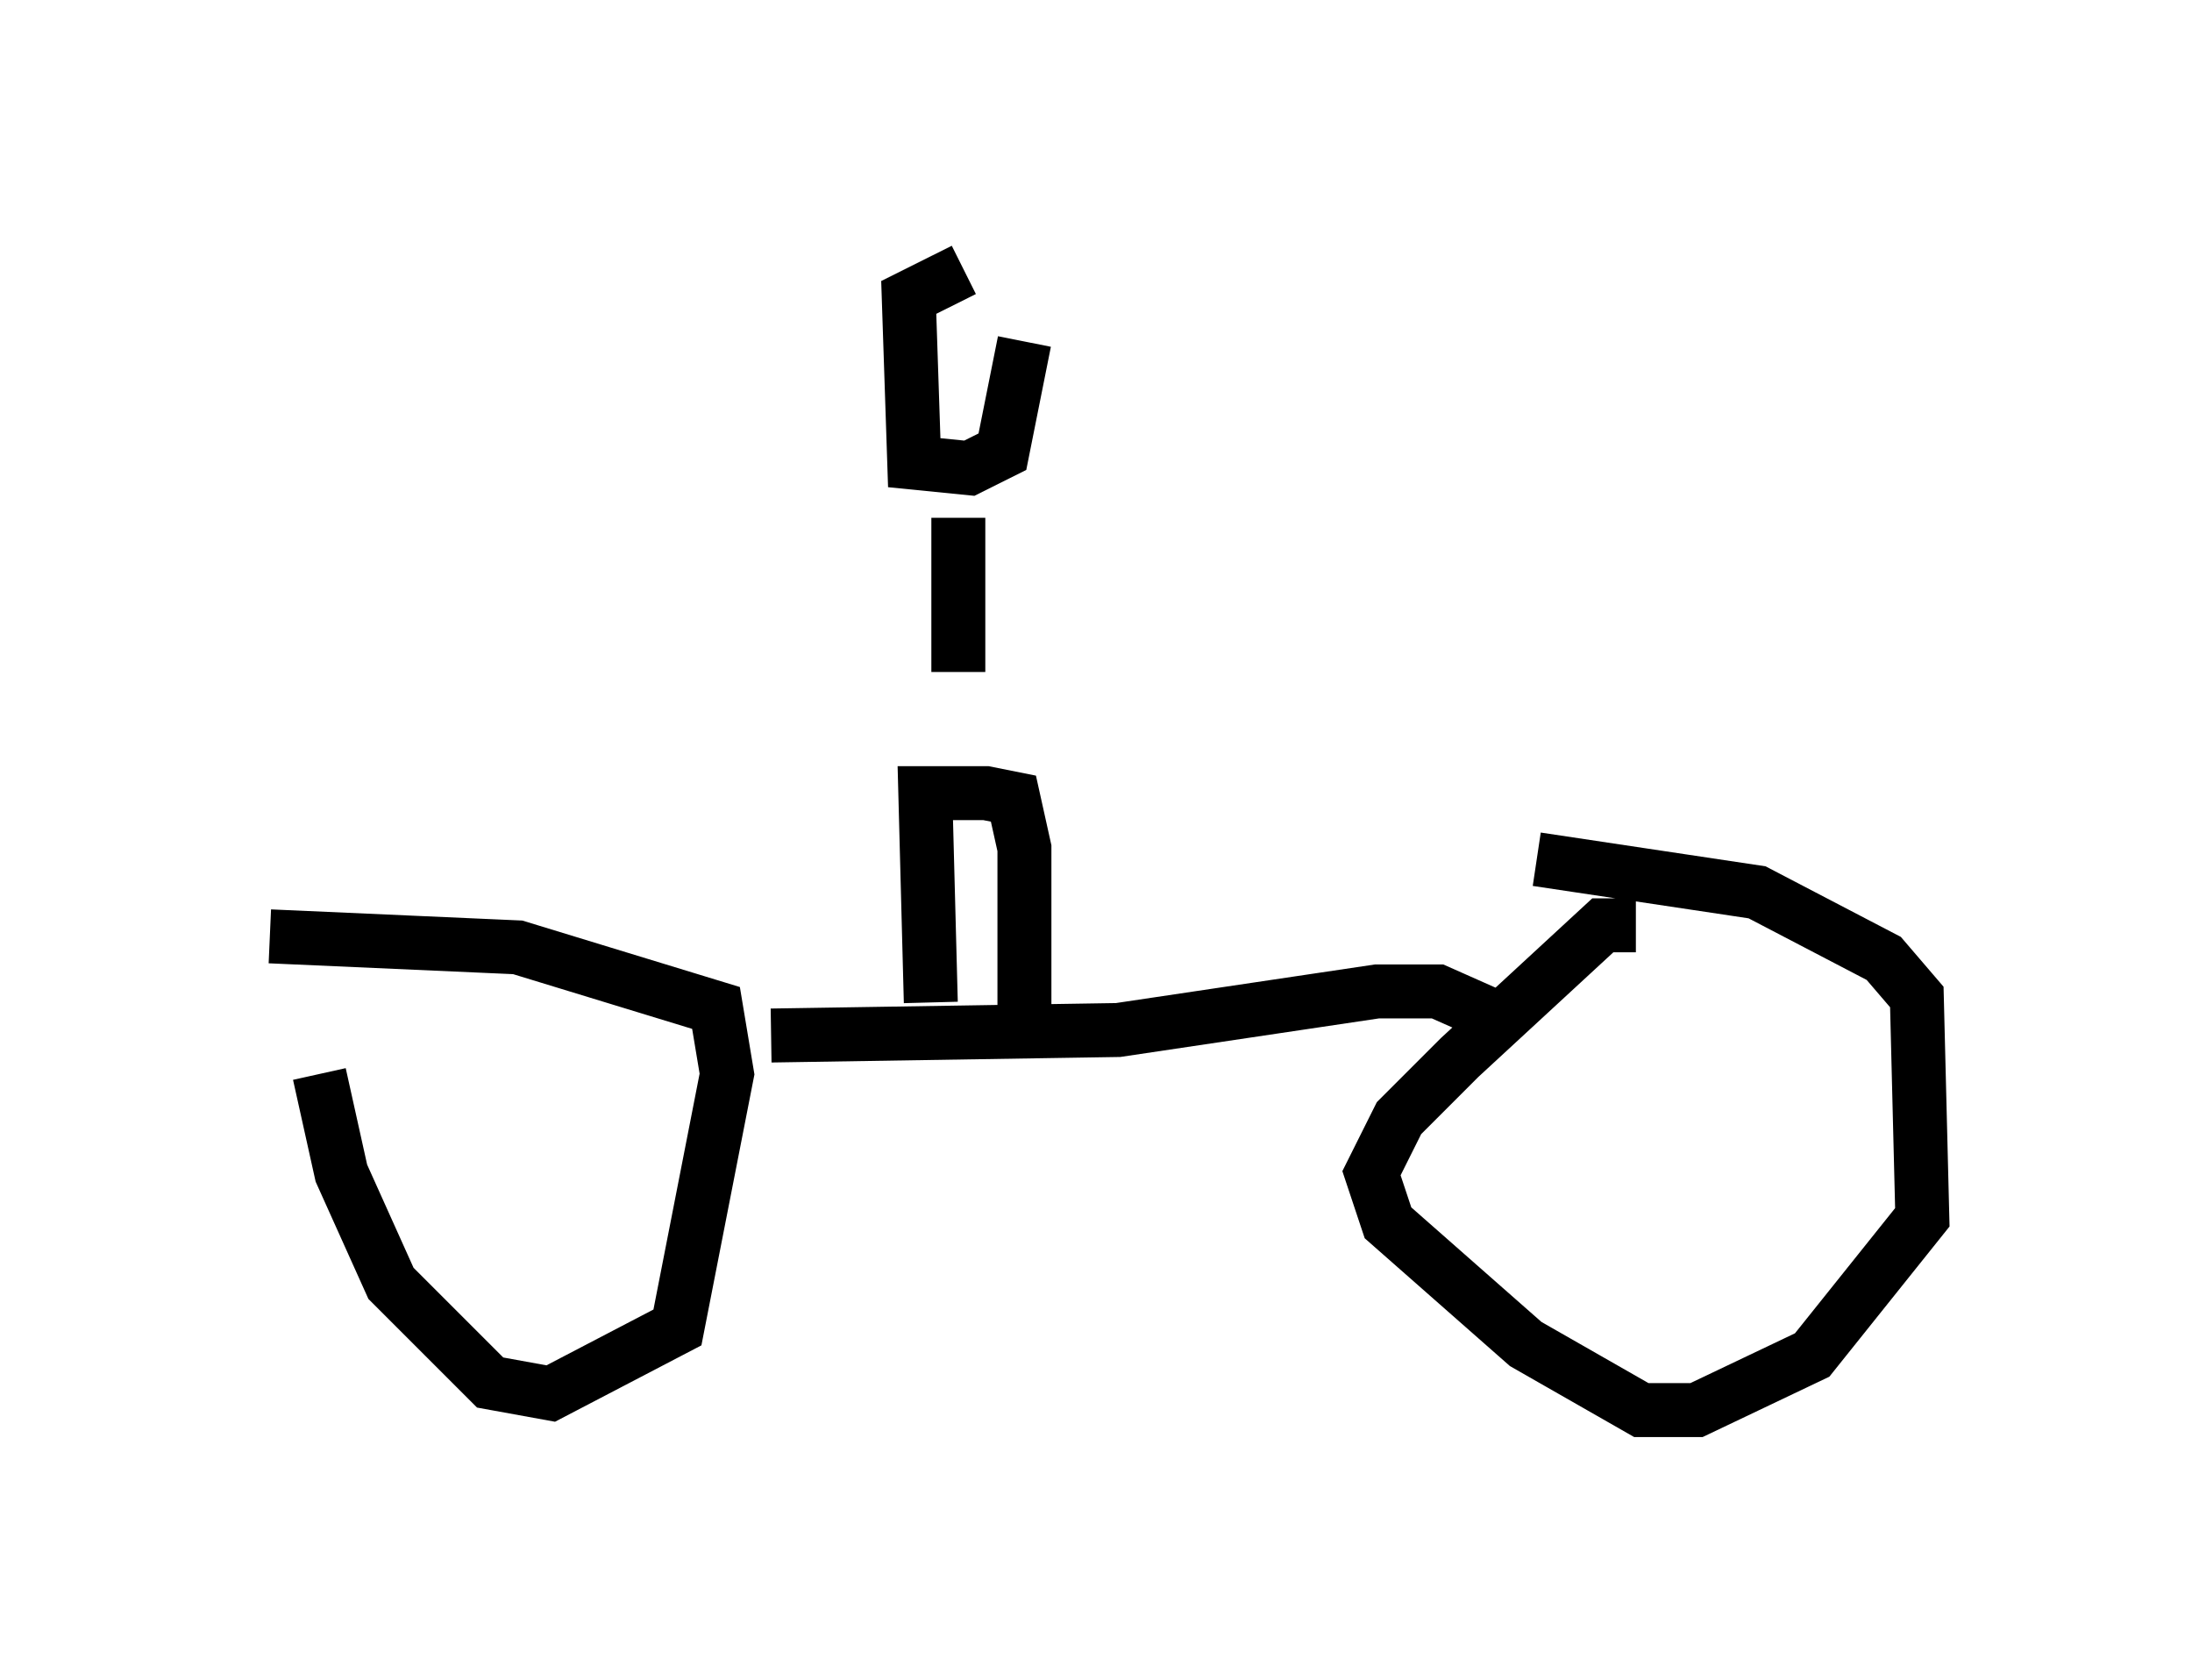 <?xml version="1.0" encoding="utf-8" ?>
<svg baseProfile="full" height="31.131" version="1.1" width="40.625" xmlns="http://www.w3.org/2000/svg" xmlns:ev="http://www.w3.org/2001/xml-events" xmlns:xlink="http://www.w3.org/1999/xlink"><defs /><rect fill="white" height="31.131" width="40.625" x="0" y="0" /><path d="M6.327, 18.373 m-0.408, 1.531 l0.408, 1.838 0.919, 2.042 l1.838, 1.838 1.123, 0.204 l2.348, -1.225 0.919, -4.696 l-0.204, -1.225 -3.675, -1.123 l-4.594, -0.204 m25.317, -0.204 l-0.613, 0.0 -2.654, 2.45 l-1.123, 1.123 -0.51, 1.021 l0.306, 0.919 2.552, 2.246 l2.144, 1.225 1.021, 0.0 l2.144, -1.021 2.042, -2.552 l-0.102, -4.083 -0.613, -0.715 l-2.348, -1.225 -4.083, -0.613 m-0.919, 2.858 l-0.919, -0.408 -1.123, 0.0 l-4.798, 0.715 -6.431, 0.102 m2.96, -0.613 l-0.102, -3.879 1.123, 0.0 l0.51, 0.102 0.204, 0.919 l0.0, 3.063 m-1.123, -13.781 l-1.021, 0.51 0.102, 3.063 l1.021, 0.102 0.613, -0.306 l0.408, -2.042 m-1.225, 3.267 l0.0, 2.858 " fill="none" stroke="black" stroke-width="1" /></svg>